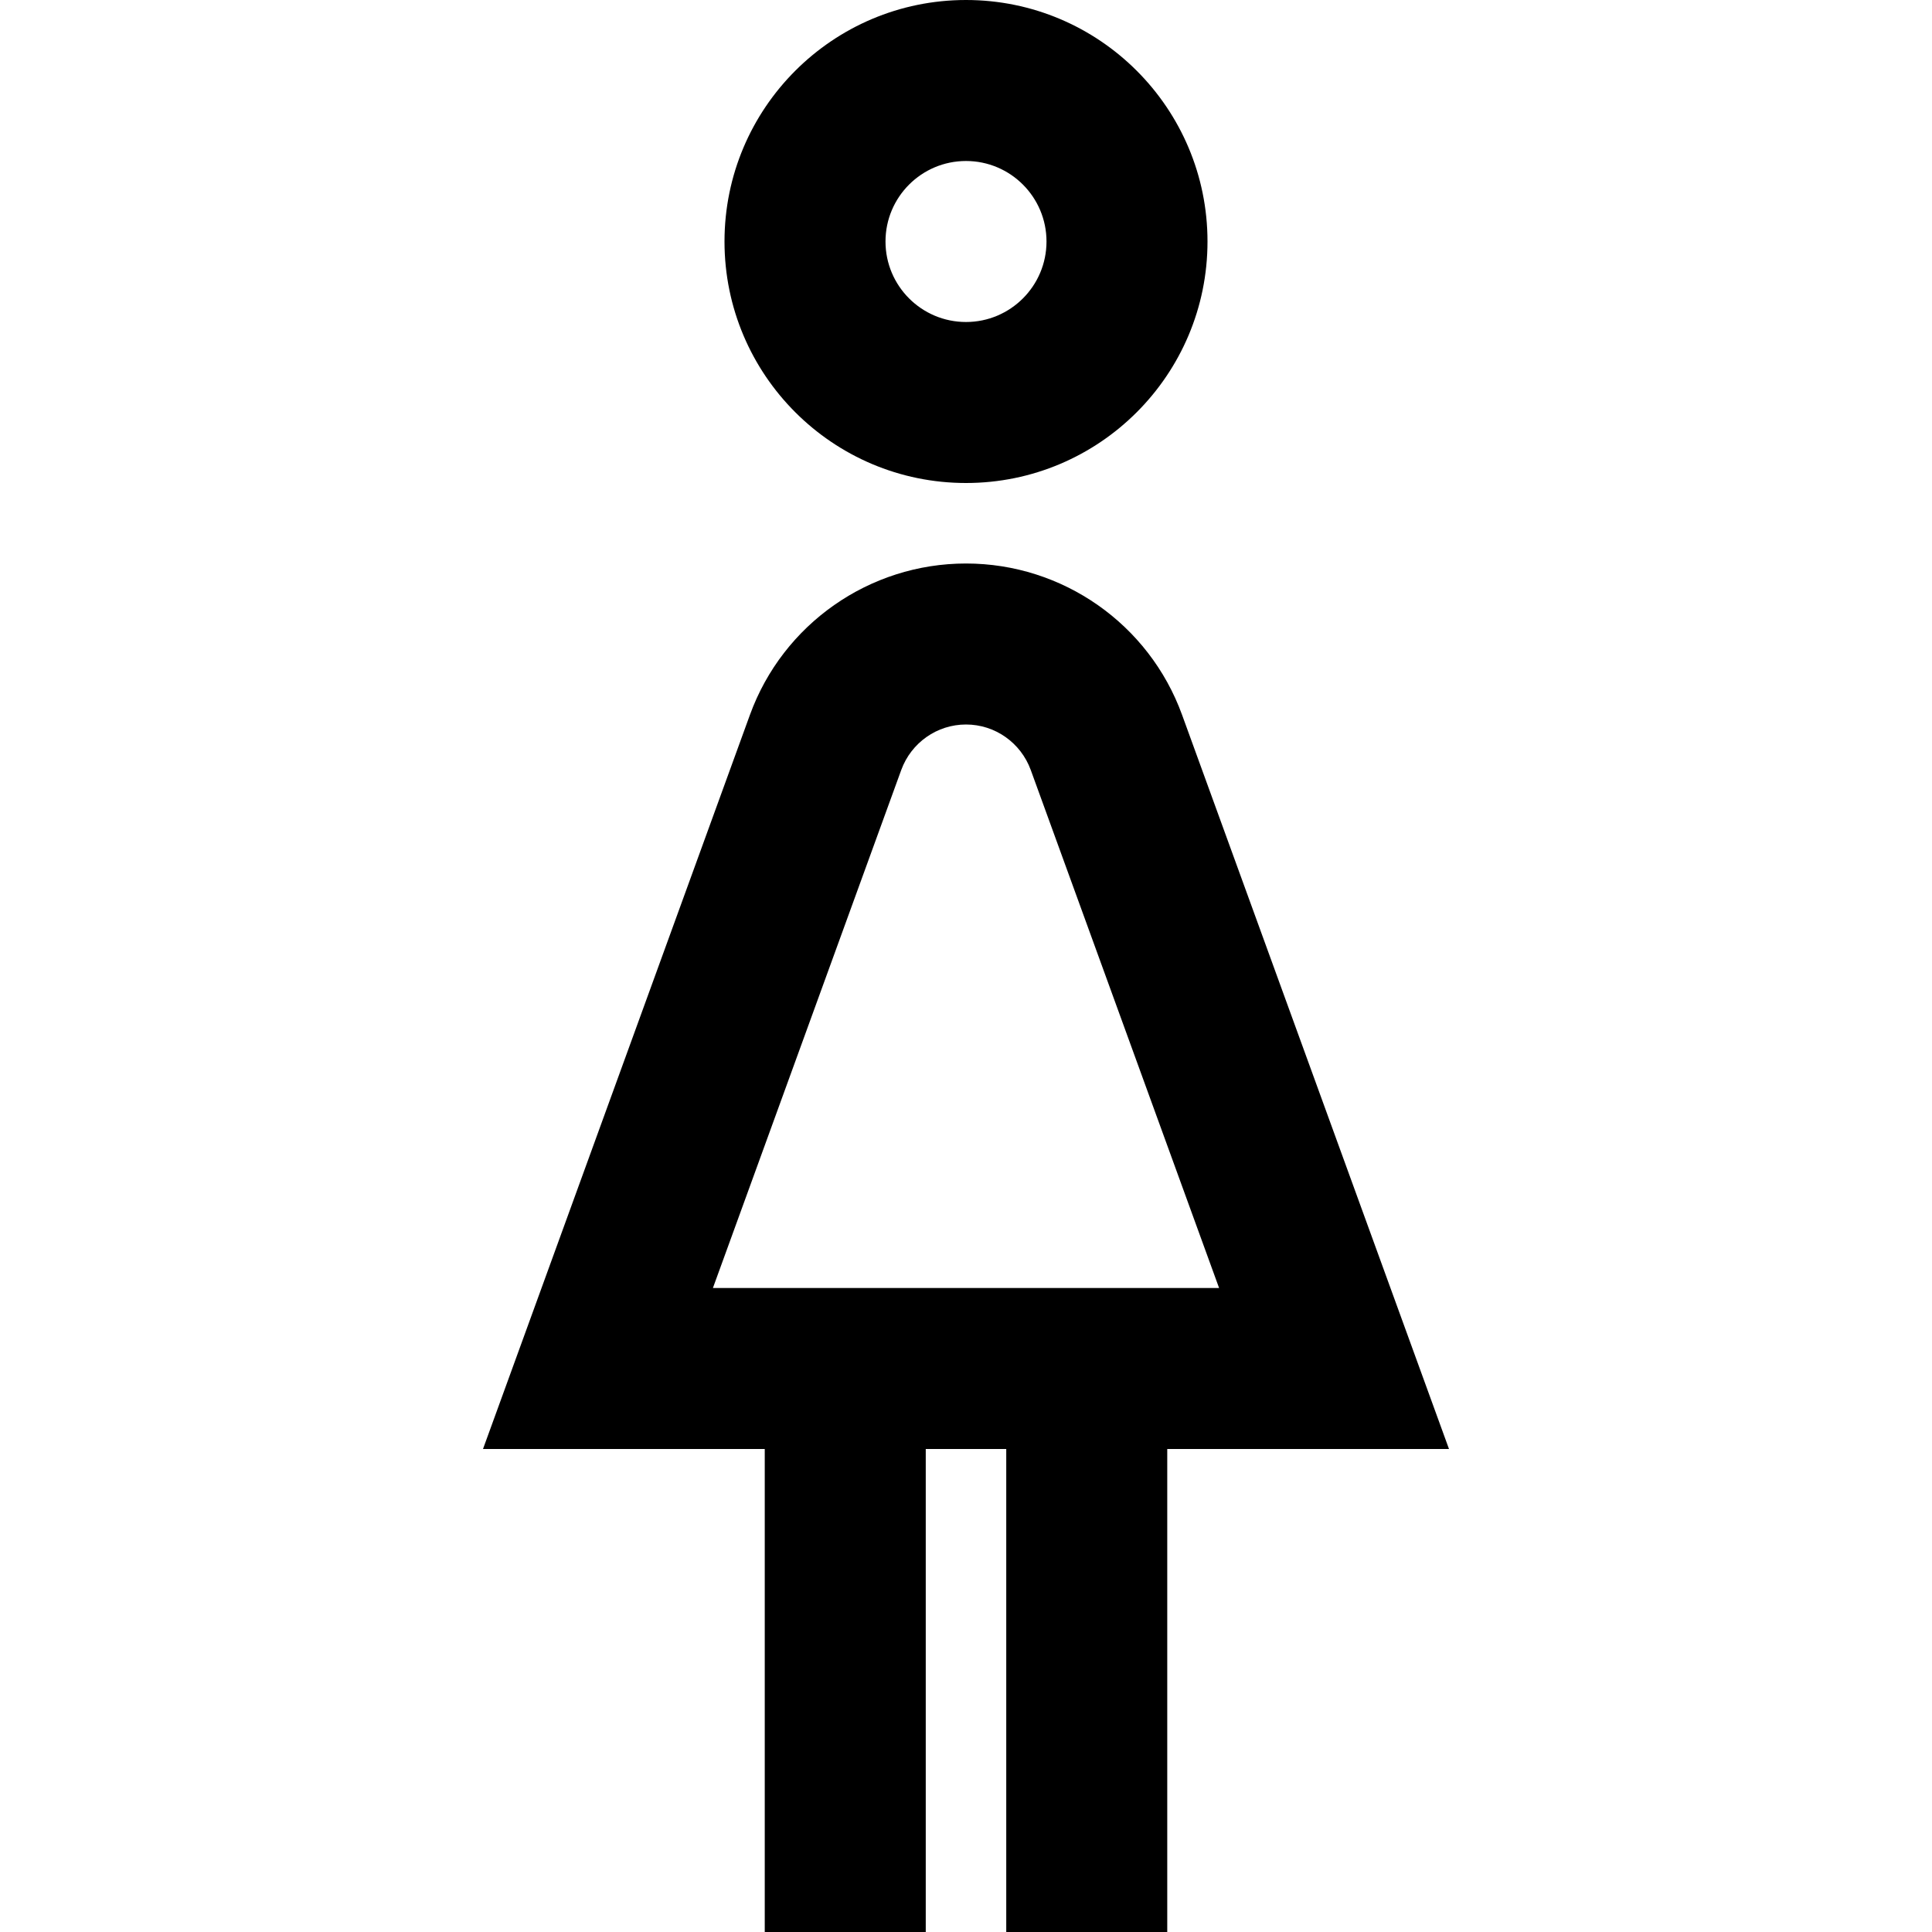 <svg width="12" height="12" viewBox="0 0 12 12" xmlns="http://www.w3.org/2000/svg">
<path fill-rule="evenodd" clip-rule="evenodd" d="M6 3C6.828 3 7.5 2.328 7.5 1.5C7.5 0.672 6.828 0 6 0C5.172 0 4.5 0.672 4.5 1.5C4.5 2.328 5.172 3 6 3ZM6 2C6.276 2 6.5 1.776 6.5 1.5C6.5 1.224 6.276 1 6 1C5.724 1 5.5 1.224 5.5 1.5C5.5 1.776 5.724 2 6 2Z"/>
<path fill-rule="evenodd" clip-rule="evenodd" d="M5.75 12V9H6.25V12H7.25V9H9L7.342 4.44C7.137 3.876 6.6 3.5 6 3.5C5.4 3.5 4.863 3.876 4.658 4.44L3 9H4.75V12H5.75ZM6.402 4.782L7.572 8H4.428L5.598 4.782C5.66 4.613 5.82 4.5 6 4.5C6.18 4.5 6.34 4.613 6.402 4.782Z"/>
</svg>
